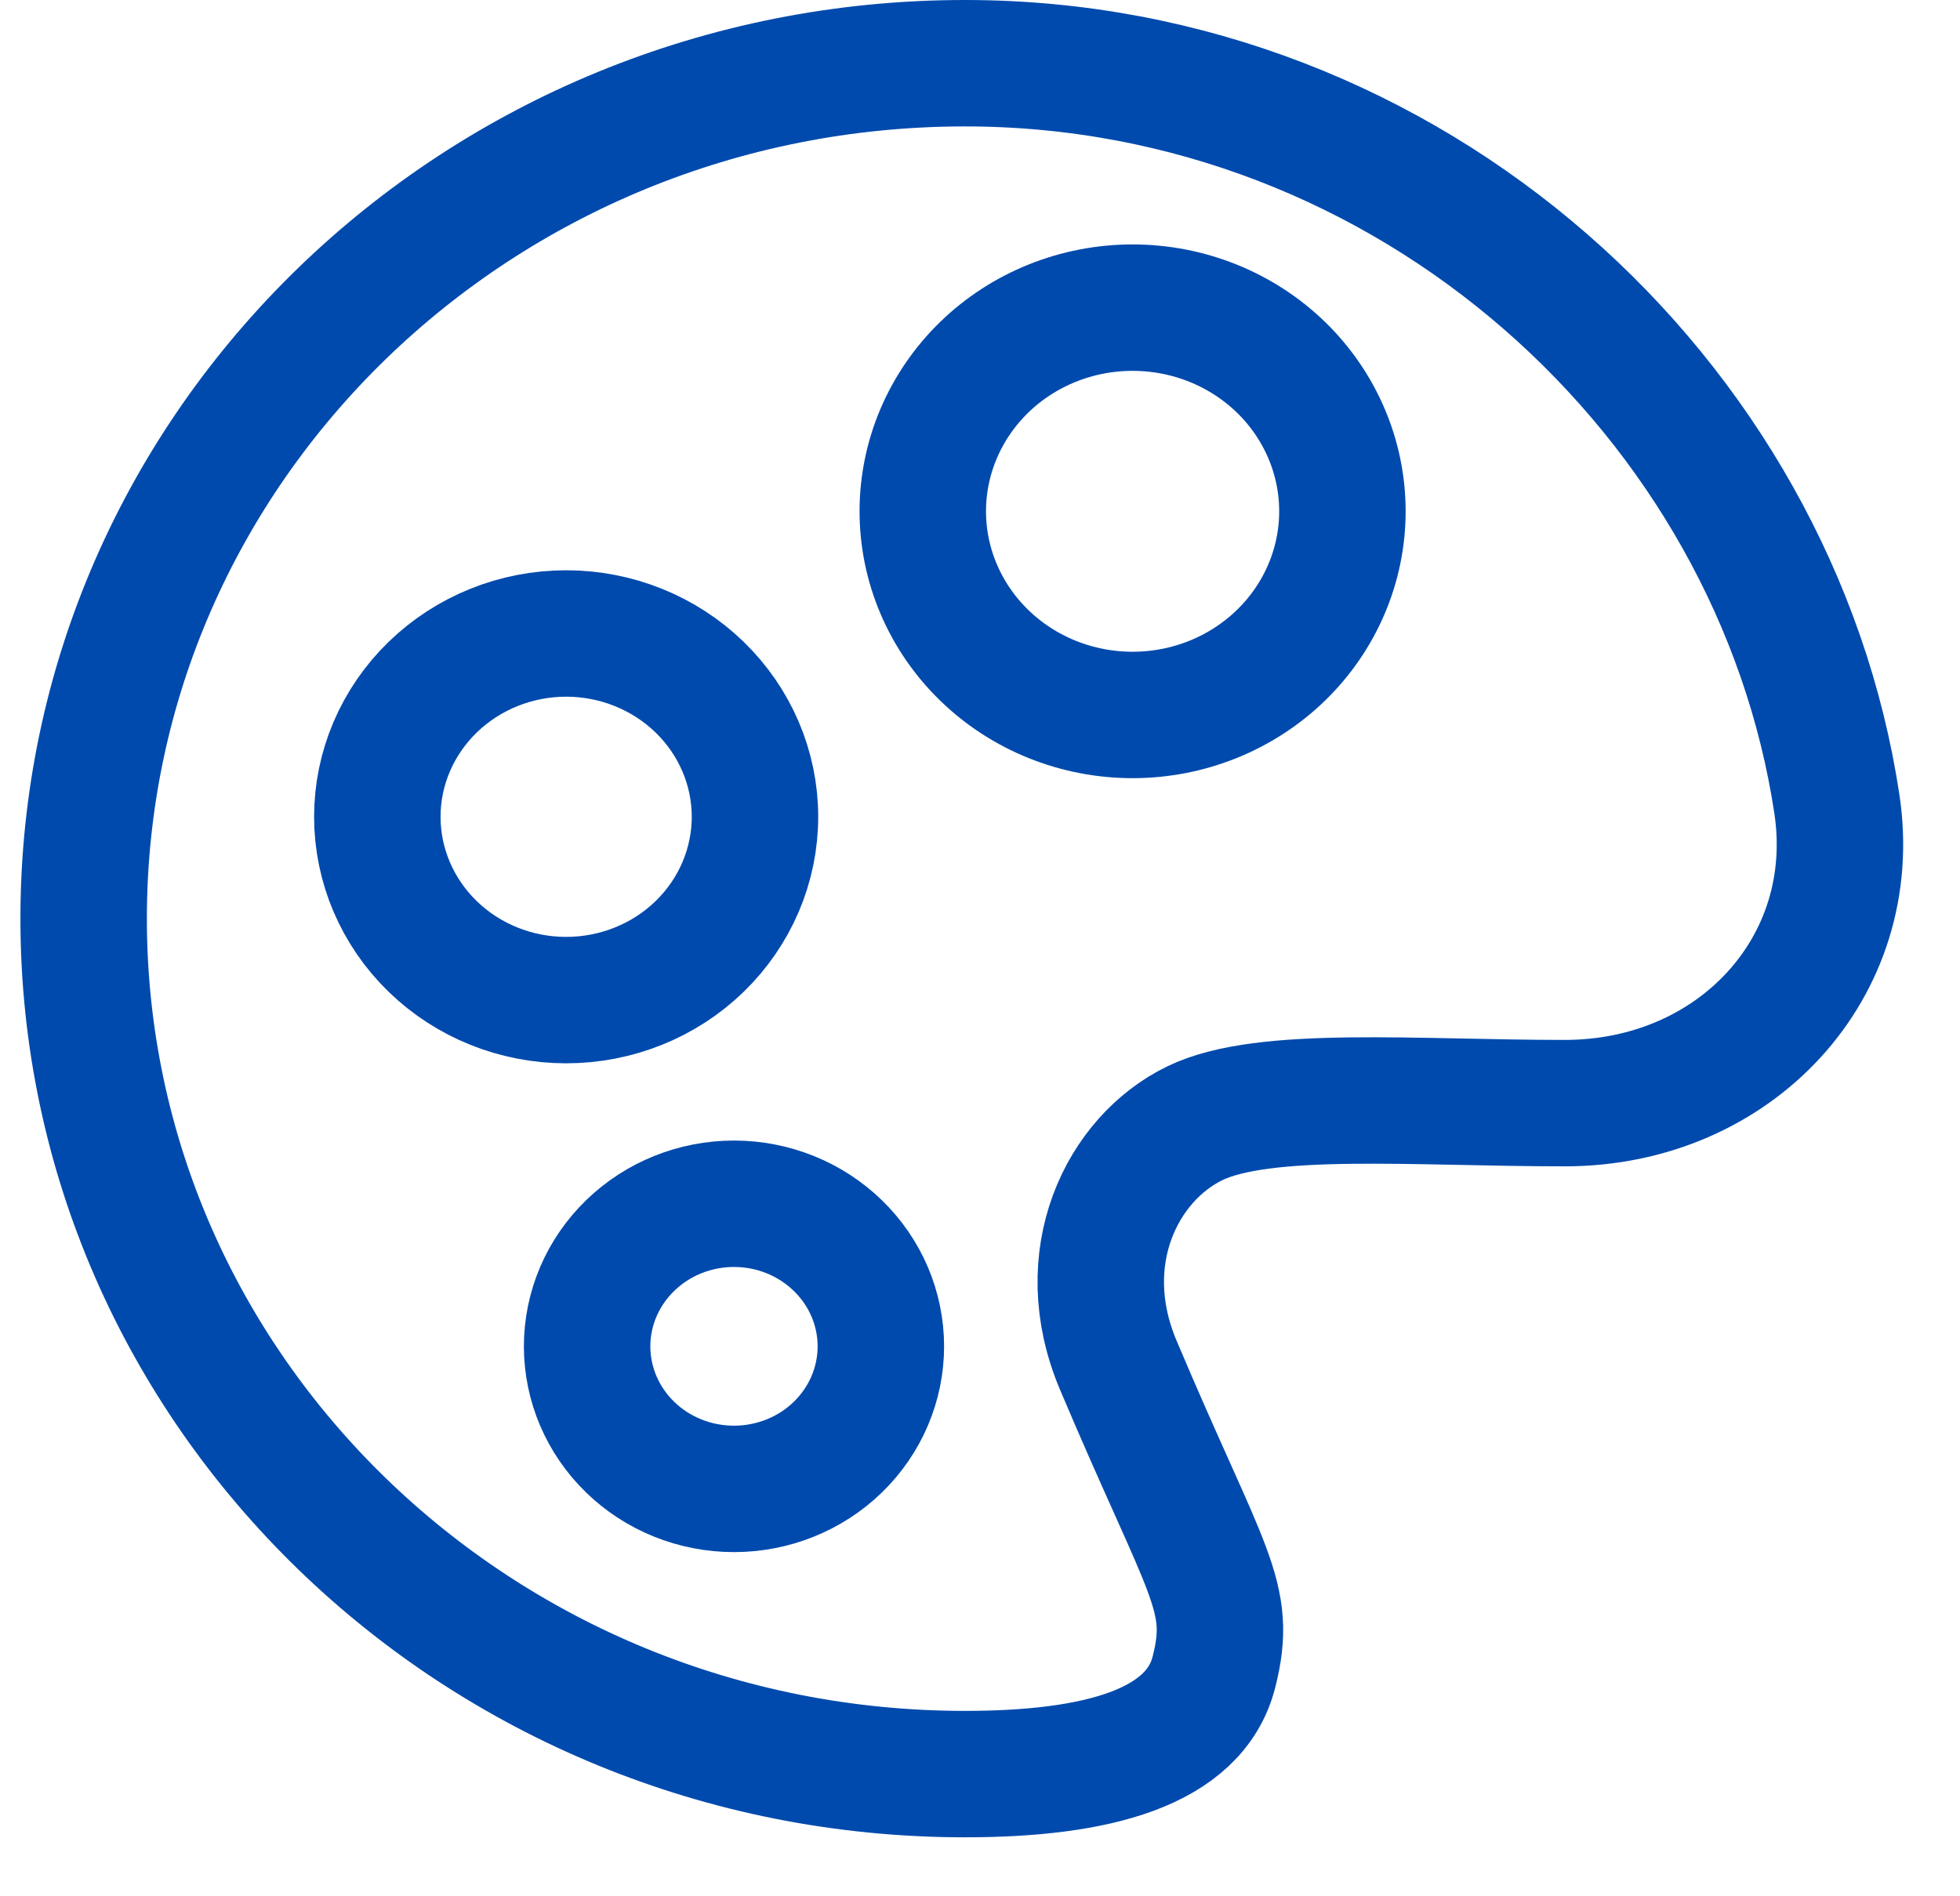 <svg width="31" height="30" viewBox="0 0 31 30" fill="none" xmlns="http://www.w3.org/2000/svg">
<path d="M24.753 17.452C27.44 17.451 29.441 15.305 29.053 12.723C28.087 6.308 22.328 1 15.262 1C7.563 1 1.323 7.059 1.323 14.533C1.323 22.008 7.563 28.067 15.262 28.067C17.348 28.067 18.899 27.652 19.201 26.448C19.505 25.245 19.092 24.921 17.686 21.595C16.968 19.893 17.749 18.327 18.899 17.77C19.991 17.239 22.395 17.453 24.753 17.452Z" stroke="#004AAD" stroke-width="2" stroke-linecap="round" stroke-linejoin="round"/>
<path d="M14.595 8.089C14.595 8.943 14.945 9.763 15.567 10.367C16.189 10.972 17.033 11.311 17.913 11.311C18.794 11.311 19.637 10.972 20.26 10.367C20.882 9.763 21.232 8.943 21.232 8.089C21.232 7.234 20.882 6.415 20.26 5.81C19.637 5.206 18.794 4.867 17.913 4.867C17.033 4.867 16.189 5.206 15.567 5.81C14.945 6.415 14.595 7.234 14.595 8.089Z" stroke="#004AAD" stroke-width="2" stroke-linecap="round" stroke-linejoin="round"/>
<path d="M5.968 12.922C5.968 13.691 6.283 14.429 6.843 14.973C7.403 15.517 8.162 15.822 8.954 15.822C9.746 15.822 10.506 15.517 11.066 14.973C11.626 14.429 11.941 13.691 11.941 12.922C11.941 12.153 11.626 11.416 11.066 10.872C10.506 10.328 9.746 10.022 8.954 10.022C8.162 10.022 7.403 10.328 6.843 10.872C6.283 11.416 5.968 12.153 5.968 12.922Z" stroke="#004AAD" stroke-width="2" stroke-linecap="round" stroke-linejoin="round"/>
<path d="M9.286 21.3C9.286 21.898 9.531 22.472 9.967 22.895C10.402 23.318 10.993 23.555 11.609 23.555C12.225 23.555 12.816 23.318 13.251 22.895C13.687 22.472 13.932 21.898 13.932 21.3C13.932 20.702 13.687 20.128 13.251 19.705C12.816 19.282 12.225 19.044 11.609 19.044C10.993 19.044 10.402 19.282 9.967 19.705C9.531 20.128 9.286 20.702 9.286 21.3Z" stroke="#004AAD" stroke-width="2" stroke-linecap="round" stroke-linejoin="round"/>
</svg>
